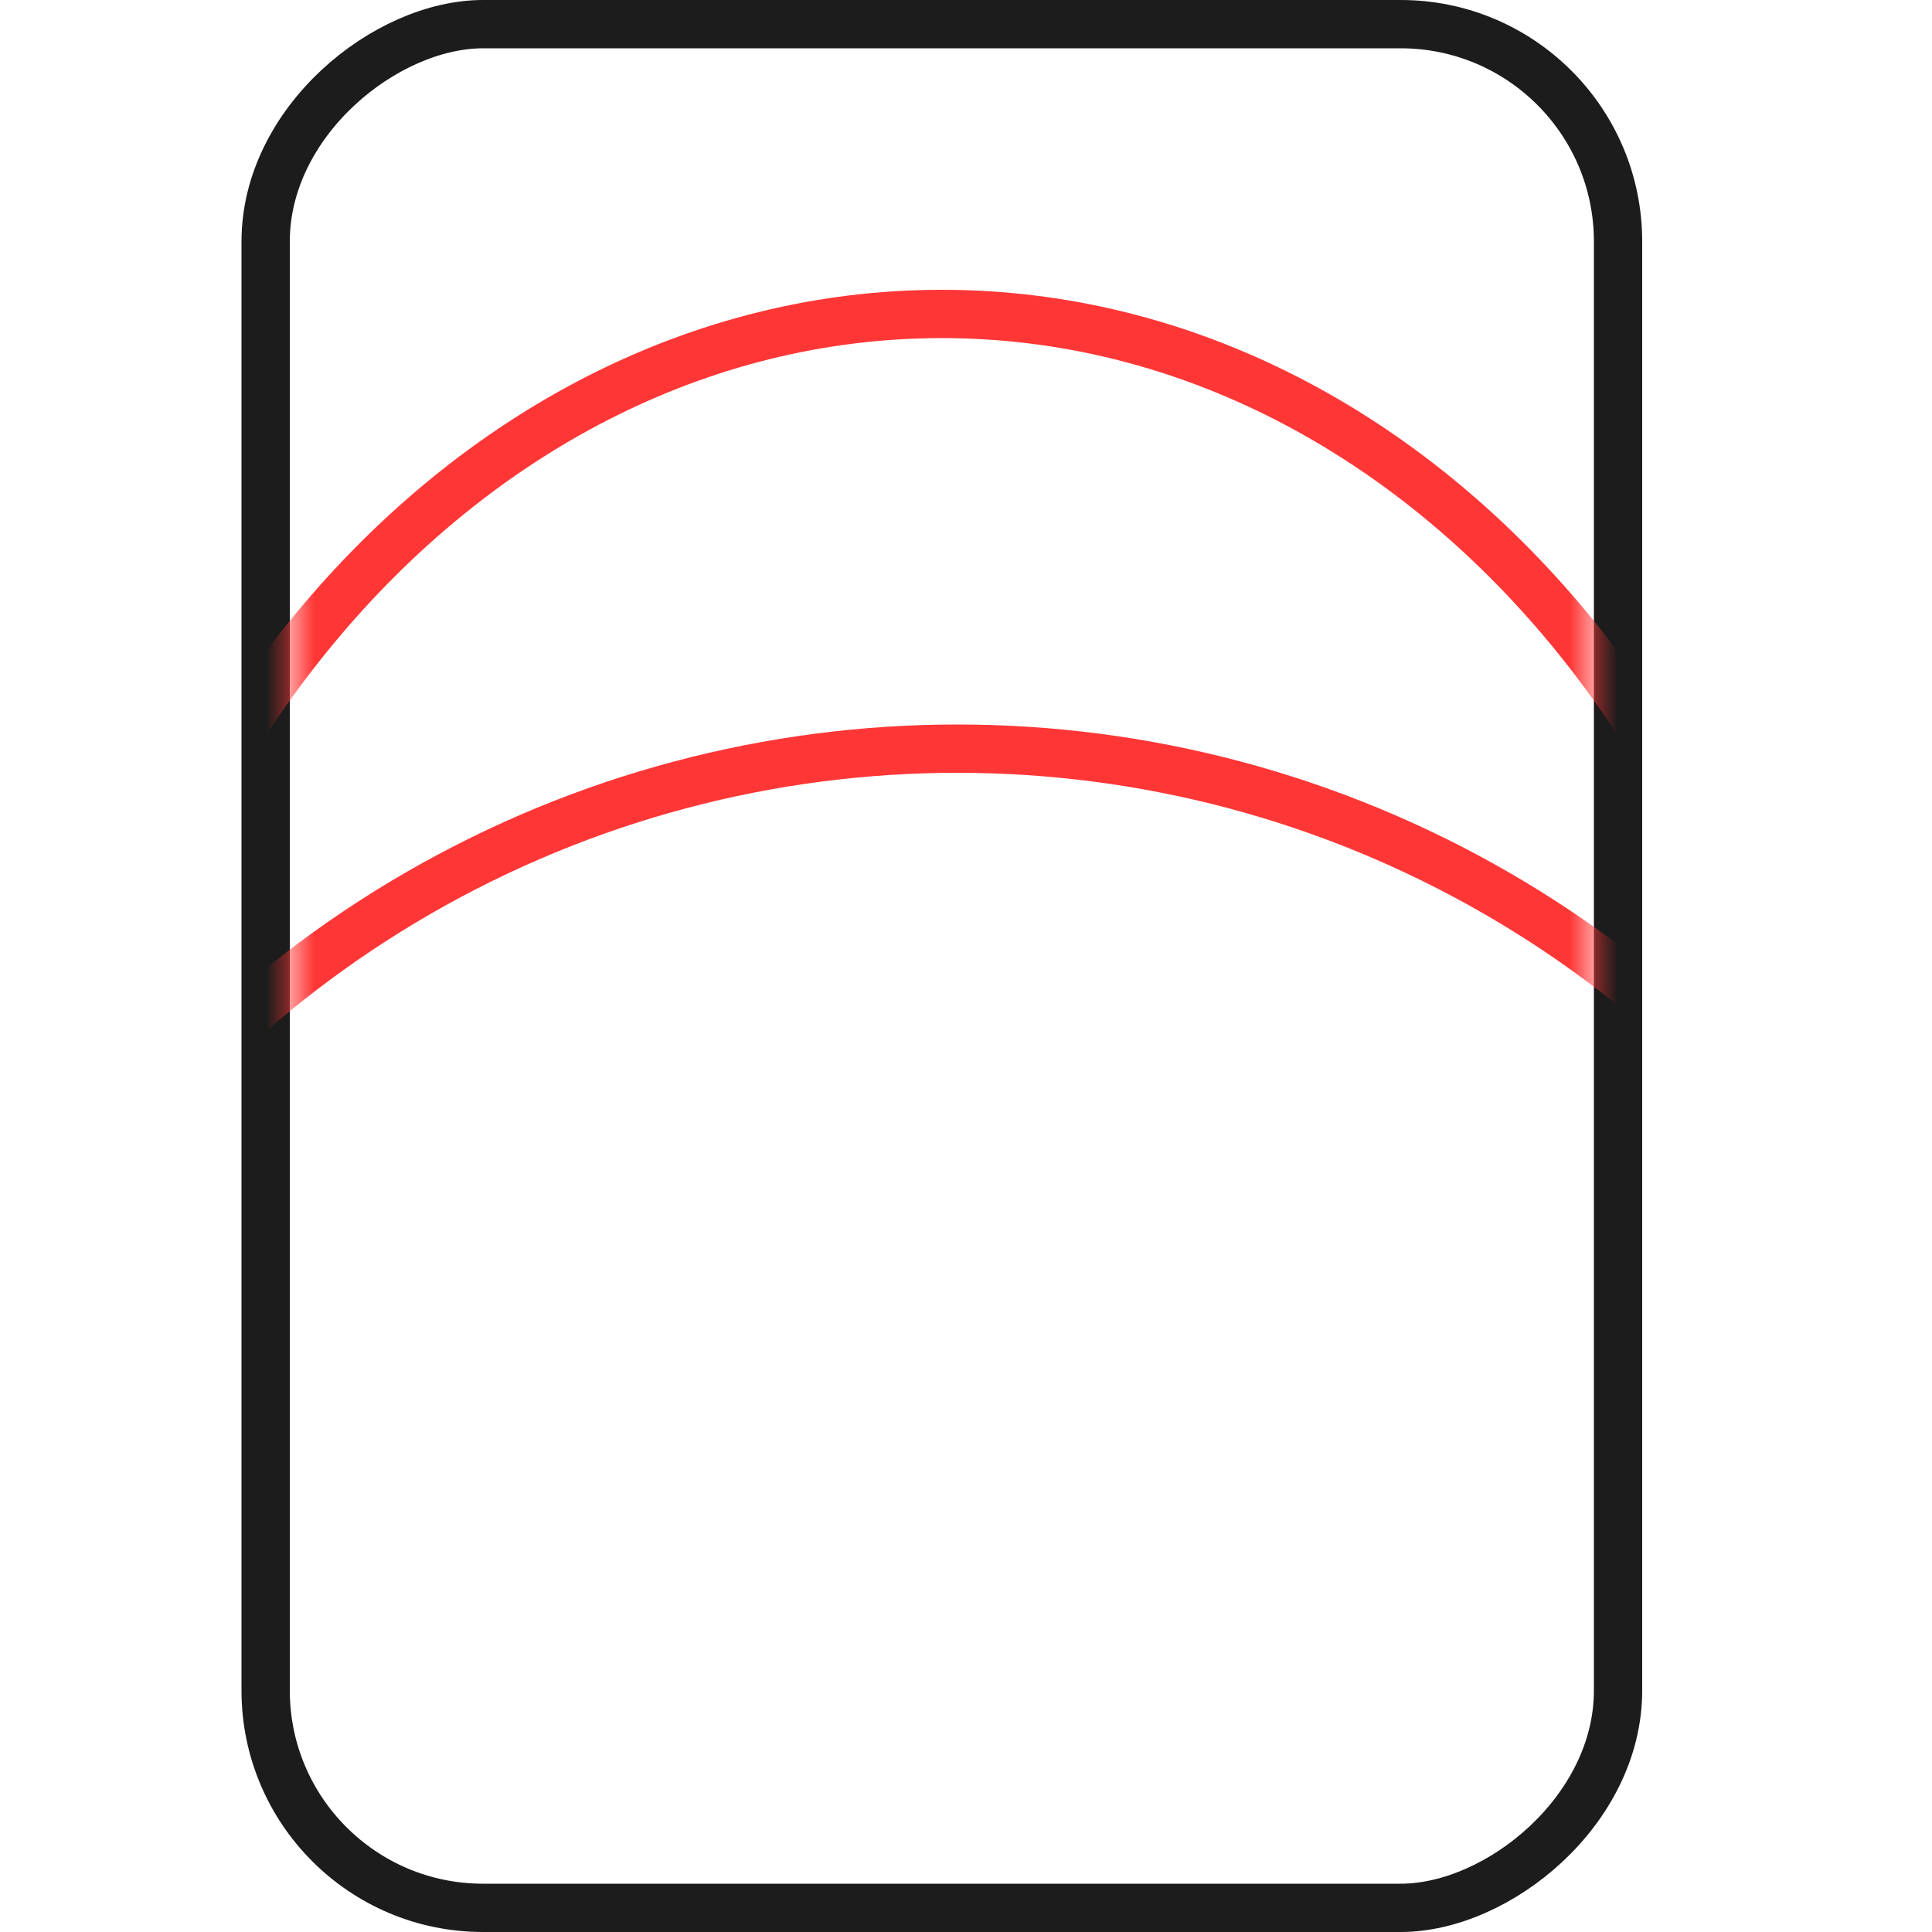 <svg width="40" height="40" viewBox="0 0 40 40" fill="none" xmlns="http://www.w3.org/2000/svg">
<g clip-path="url(#clip0_2173_8686)">
<rect x="5.5" y="39.5" width="39" height="28" rx="4.5" transform="rotate(-90 5.5 39.5)" stroke="#1C1C1C"/>
<mask id="mask0_2173_8686" style="mask-type:alpha" maskUnits="userSpaceOnUse" x="6" y="1" width="27" height="38">
<rect x="6.5" y="38.5" width="37" height="26" rx="6.5" transform="rotate(-90 6.5 38.5)" fill="white" stroke="black"/>
</mask>
<g mask="url(#mask0_2173_8686)">
<circle cx="19.821" cy="37.821" r="22.321" stroke="#FF3636"/>
<path d="M37.894 28.821C37.894 41.241 29.575 51.142 19.5 51.142C9.425 51.142 1.105 41.241 1.105 28.821C1.105 16.401 9.425 6.5 19.5 6.5C29.575 6.5 37.894 16.401 37.894 28.821Z" stroke="#FF3636"/>
</g>
</g>
<defs>
<clipPath id="clip0_2173_8686">
<rect width="40" height="40" fill="white"/>
</clipPath>
</defs>
</svg>
